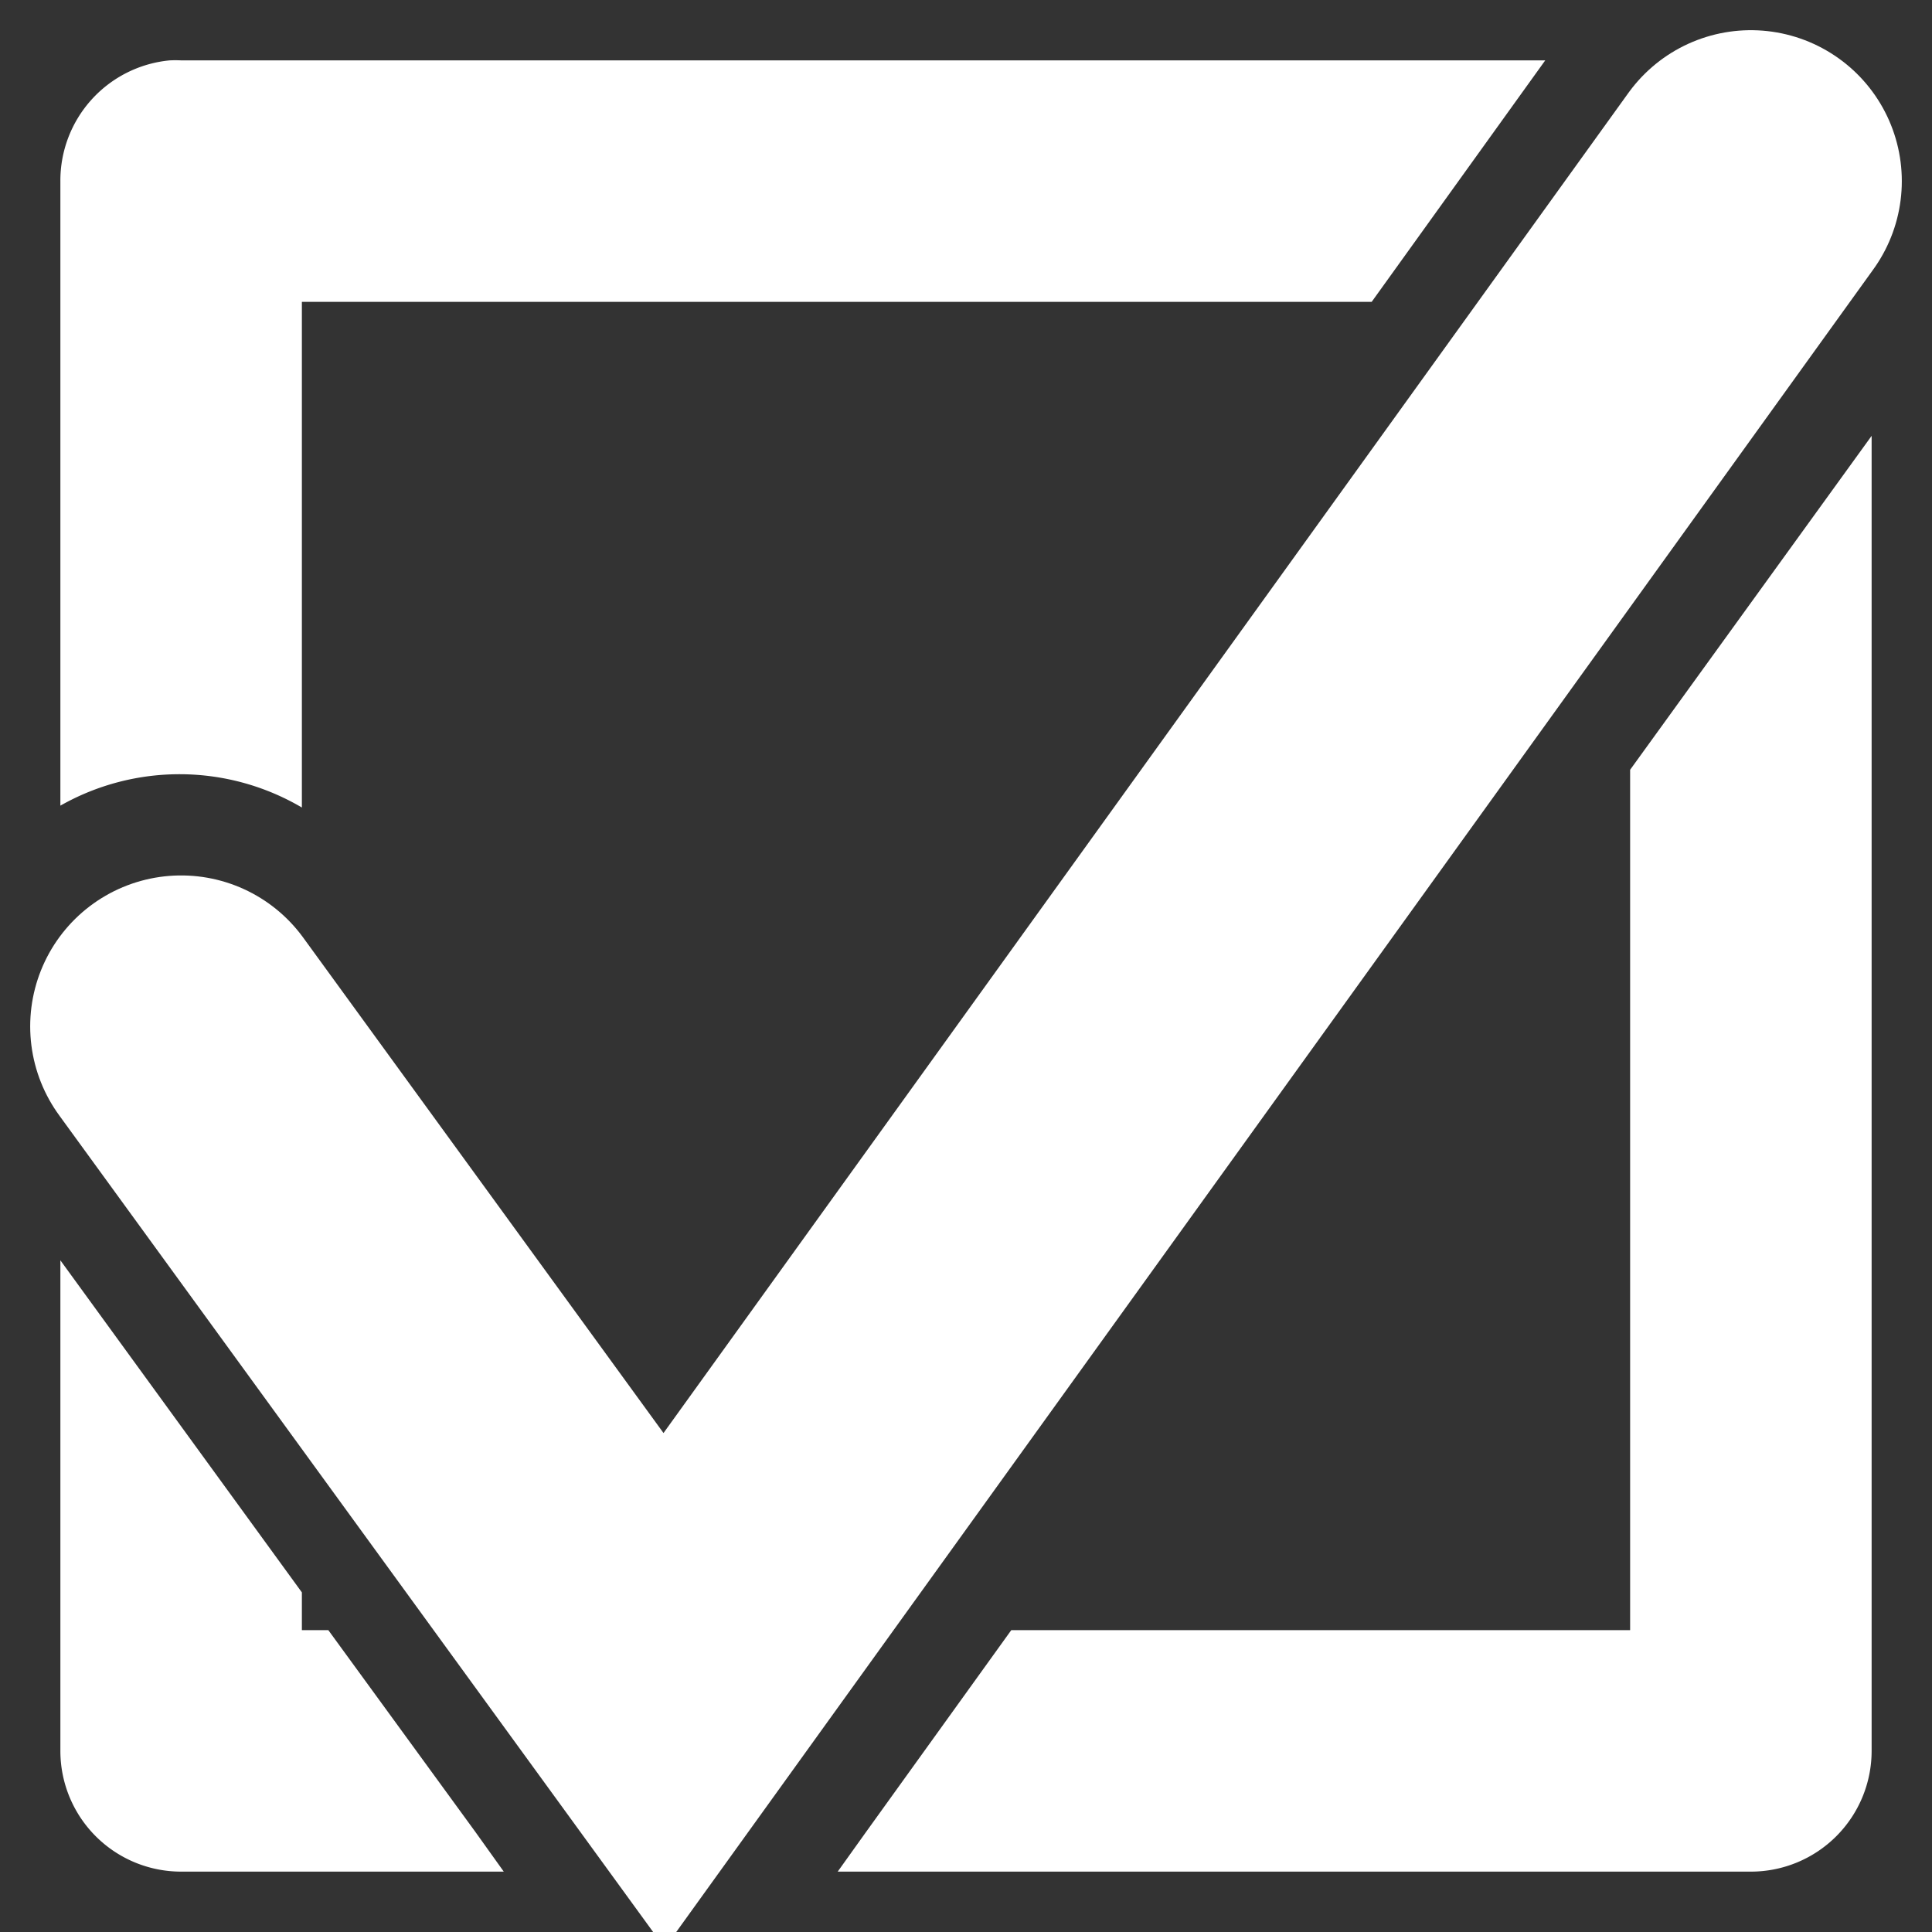 <?xml version="1.0" encoding="UTF-8" standalone="no"?>
<!-- Created with Inkscape (http://www.inkscape.org/) -->

<svg
   xmlns:dc="http://purl.org/dc/elements/1.1/"
   xmlns:cc="http://creativecommons.org/ns#"
   xmlns:rdf="http://www.w3.org/1999/02/22-rdf-syntax-ns#"
   xmlns:svg="http://www.w3.org/2000/svg"
   xmlns="http://www.w3.org/2000/svg"
   xmlns:sodipodi="http://sodipodi.sourceforge.net/DTD/sodipodi-0.dtd"
   xmlns:inkscape="http://www.inkscape.org/namespaces/inkscape"
   width="32"
   height="32"
   id="svg2"
   version="1.1"
   inkscape:version="0.48.4 r9939"
   sodipodi:docname="checkbox_checked.svg"
   inkscape:export-filename="/home/tharbaum/tmp/private_stuff/txt/txt_style_images/checkbox_checked.png"
   inkscape:export-xdpi="90"
   inkscape:export-ydpi="90">
  <rect width="100%" height="100%" fill="#333333" stroke="none"/>
  <defs
     id="defs4" />
  <sodipodi:namedview
     id="base"
     pagecolor="#ffffff"
     bordercolor="#666666"
     borderopacity="1.0"
     inkscape:pageopacity="0.0"
     inkscape:pageshadow="2"
     inkscape:zoom="19.15625"
     inkscape:cx="20.082362"
     inkscape:cy="15.582382"
     inkscape:document-units="px"
     inkscape:current-layer="layer1"
     showgrid="true"
     inkscape:window-width="1280"
     inkscape:window-height="969"
     inkscape:window-x="-2"
     inkscape:window-y="-3"
     inkscape:window-maximized="1">
    <inkscape:grid
       type="xygrid"
       id="grid2985"
       empspacing="5"
       visible="true"
       enabled="true"
       snapvisiblegridlinesonly="true" />
  </sodipodi:namedview>
  <g
     inkscape:label="Ebene 1"
     inkscape:groupmode="layer"
     id="layer1"
     transform="translate(0,-1020.362)">
    <path
       style="font-size:medium;font-style:normal;font-variant:normal;font-weight:normal;font-stretch:normal;text-indent:0;text-align:start;text-decoration:none;line-height:normal;letter-spacing:normal;word-spacing:normal;text-transform:none;direction:ltr;block-progression:tb;writing-mode:lr-tb;text-anchor:start;baseline-shift:baseline;color:#000000;fill:#ffffff;fill-opacity:1;stroke:none;stroke-width:4;marker:none;visibility:visible;display:inline;overflow:visible;enable-background:accumulate;font-family:Sans;-inkscape-font-specification:Sans"
       d="M 2.812 1 A 2 2 0 0 0 1 3 L 1 13.344 A 4 4 0 0 1 5 13.375 L 5 5 L 22.719 5 L 25.594 1 L 3 1 A 2 2 0 0 0 2.812 1 z M 31 7.219 L 27 12.75 L 27 27 L 16.75 27 L 14.344 30.344 L 13.875 31 L 29 31 A 2 2 0 0 0 31 29 L 31 7.219 z M 1 20.875 L 1 29 A 2 2 0 0 0 3 31 L 8.344 31 L 7.875 30.344 L 5.438 27 L 5 27 L 5 26.375 L 1 20.875 z "
       transform="translate(0,1020.362)"
       id="rect3770" />
    <path
       style="fill:none;stroke:#ffffff;stroke-width:5;stroke-linecap:round;stroke-linejoin:miter;stroke-miterlimit:4;stroke-opacity:1;stroke-dasharray:none"
       d="m 3,1037.362 8,11 18,-25"
       id="path3752"
       inkscape:connector-curvature="0"
       sodipodi:nodetypes="ccc" />
  </g>
</svg>
